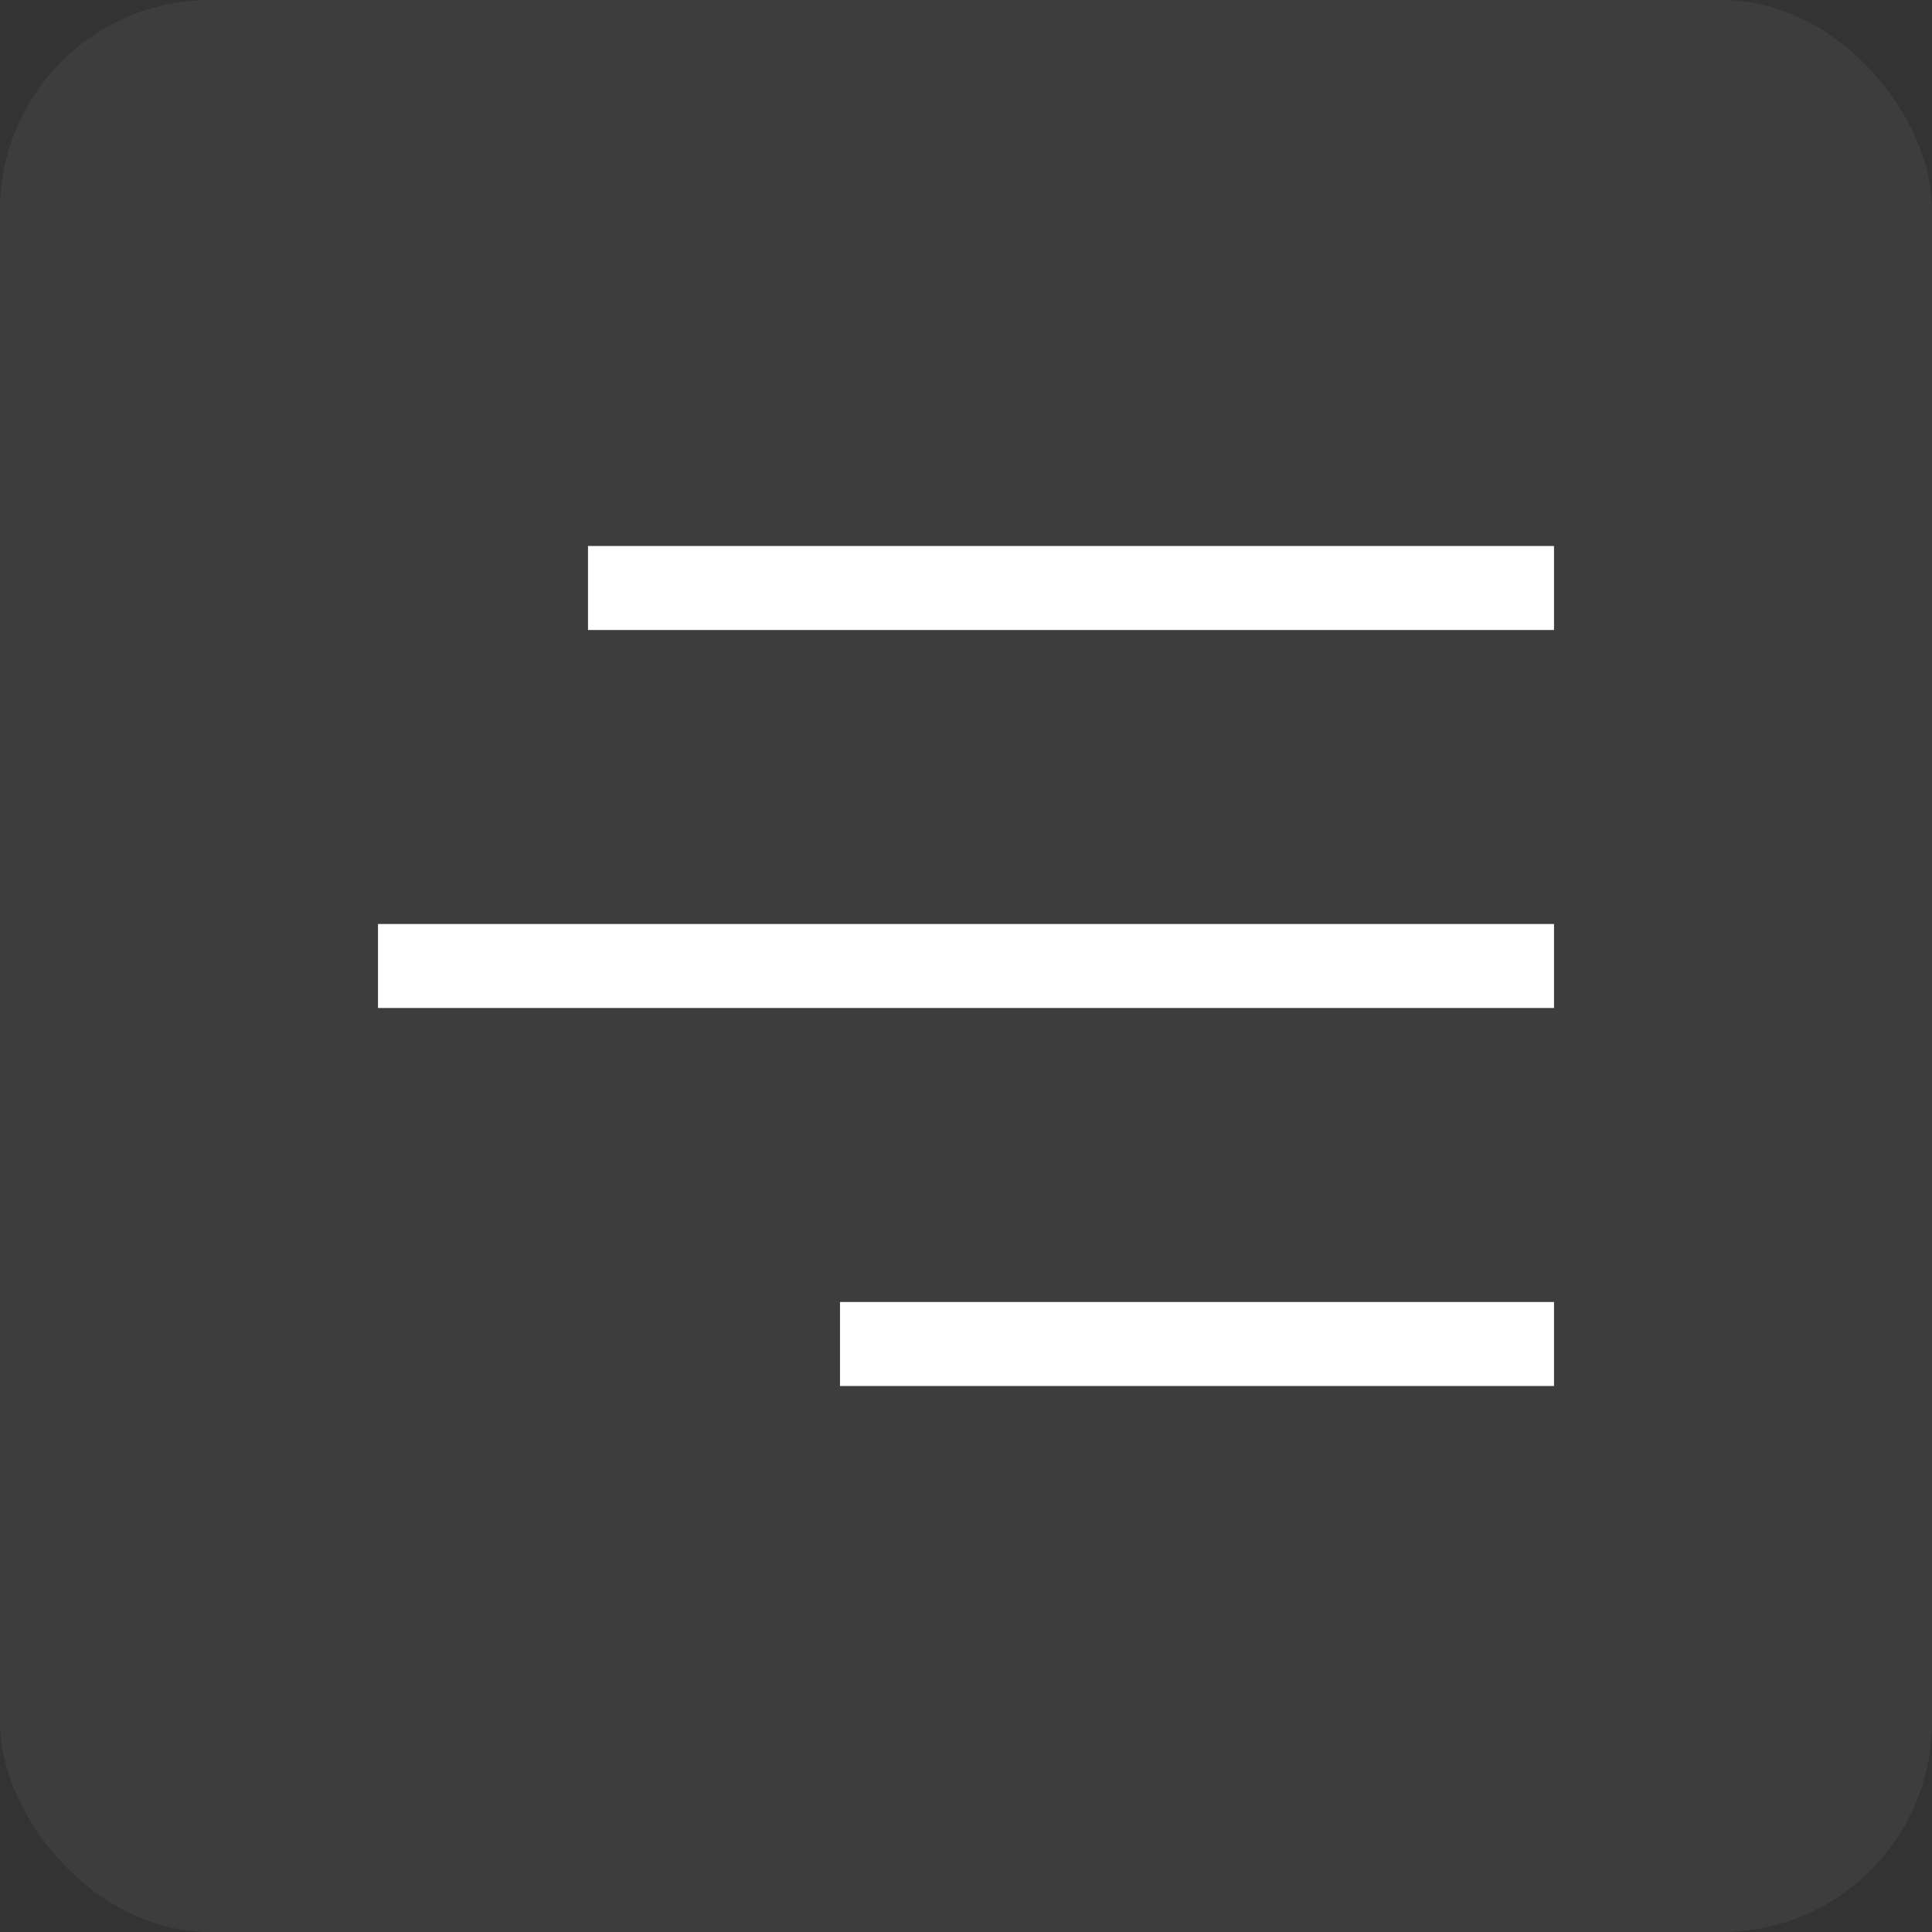 <svg width="46" height="46" viewBox="0 0 46 46" fill="none" xmlns="http://www.w3.org/2000/svg">
<rect x="0" y="0" width="46" height="46" fill="#333333" stroke="none"/>
<g clip-path="url(#clip0_1027_1374)">
<rect width="46" height="46" rx="5" fill="white" fill-opacity="0.05"/>
<path d="M9 23H37" stroke="white" stroke-width="2"/>
<path d="M20 32L37 32" stroke="white" stroke-width="2"/>
<path d="M14 14L37 14" stroke="white" stroke-width="2"/>
</g>
<defs>
<clipPath id="clip0_1027_1374">
<rect width="46" height="46" fill="white"/>
</clipPath>
</defs>
</svg>

